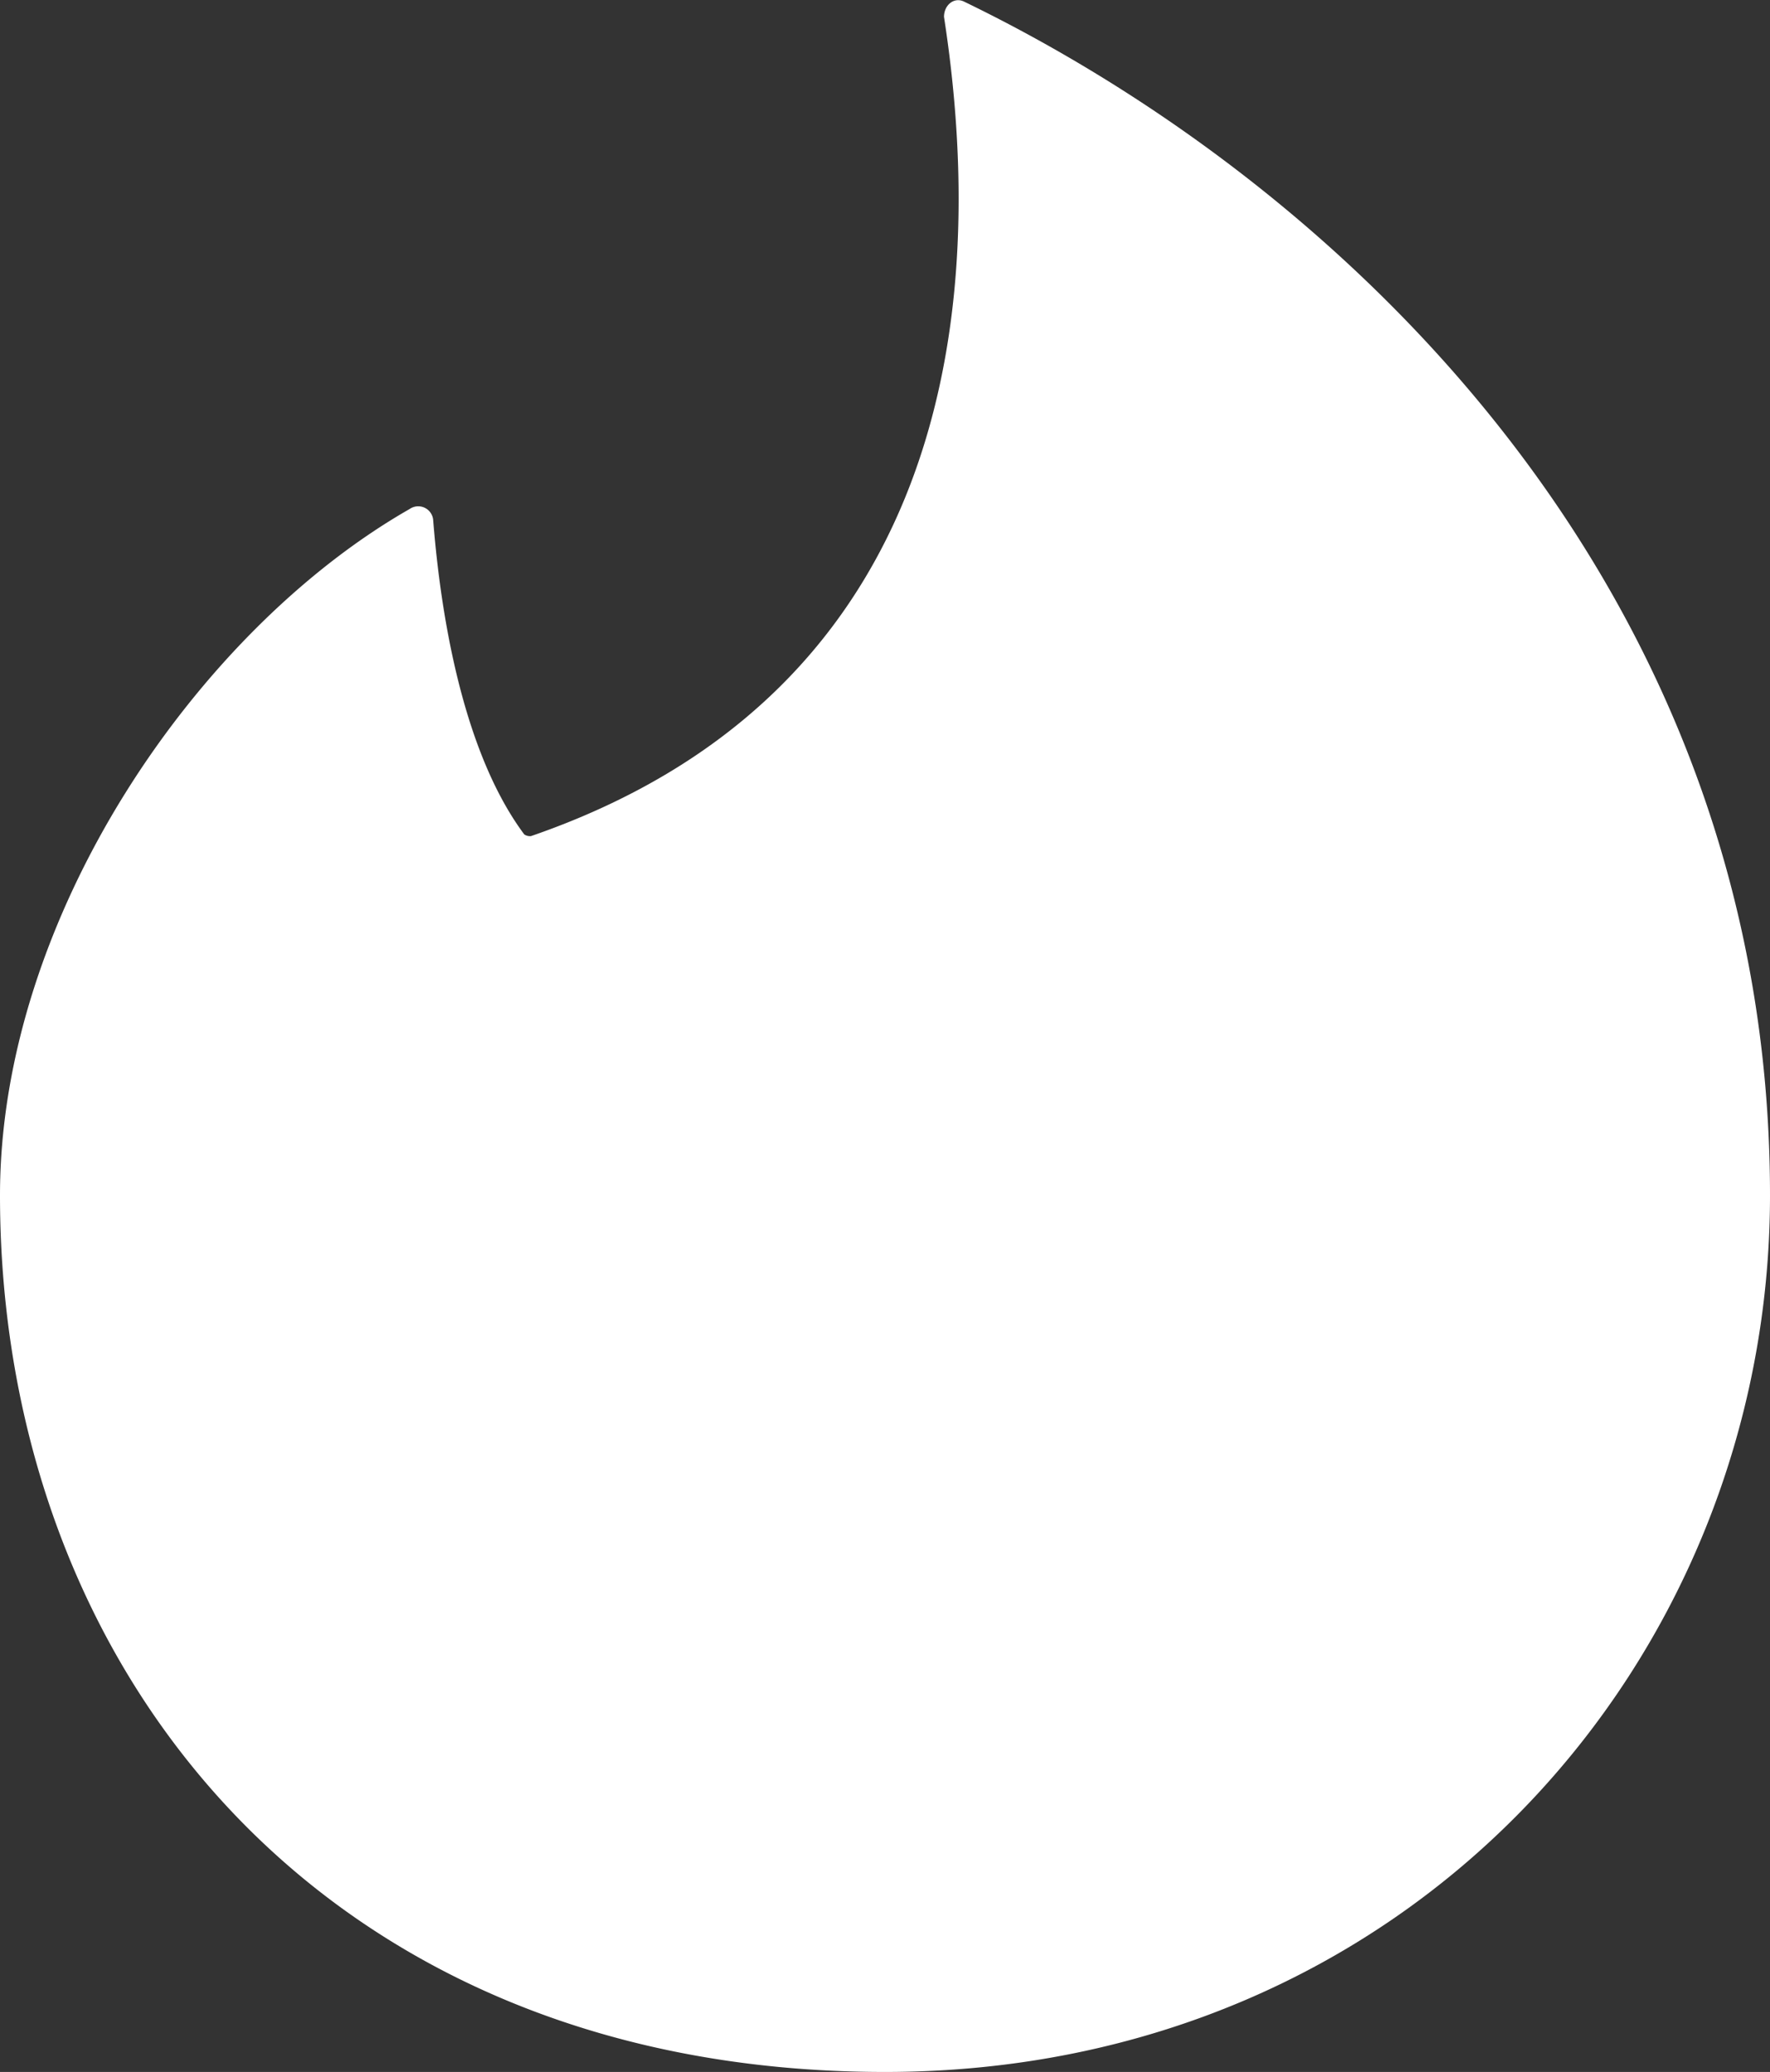 <svg xmlns="http://www.w3.org/2000/svg" viewBox="0 0 105 122.89"><rect x="0" y="0" width="105" height="122.89" fill="#333333" stroke="none"/><defs><style>.cls-1{fill:#fff}</style></defs><title>flame-white</title><g id="Layer_2" data-name="Layer 2"><g id="Layer_1-2" data-name="Layer 1"><path id="Fill-1" class="cls-1" d="M31.5 49.59C55 41.49 59 20.39 56 1c0-.7.6-1.2 1.2-.9C79.7 11 105 34.89 105 70.89c0 27.6-21.4 52-52.5 52-33.2 0-52.5-23.7-52.5-52 0-16.5 11.7-33.5 24.3-40.7a.89.89 0 0 1 1.4.7c.3 3.7 1.3 13.1 5.4 18.6a.6.6 0 0 0 .4.1z"/></g></g></svg>